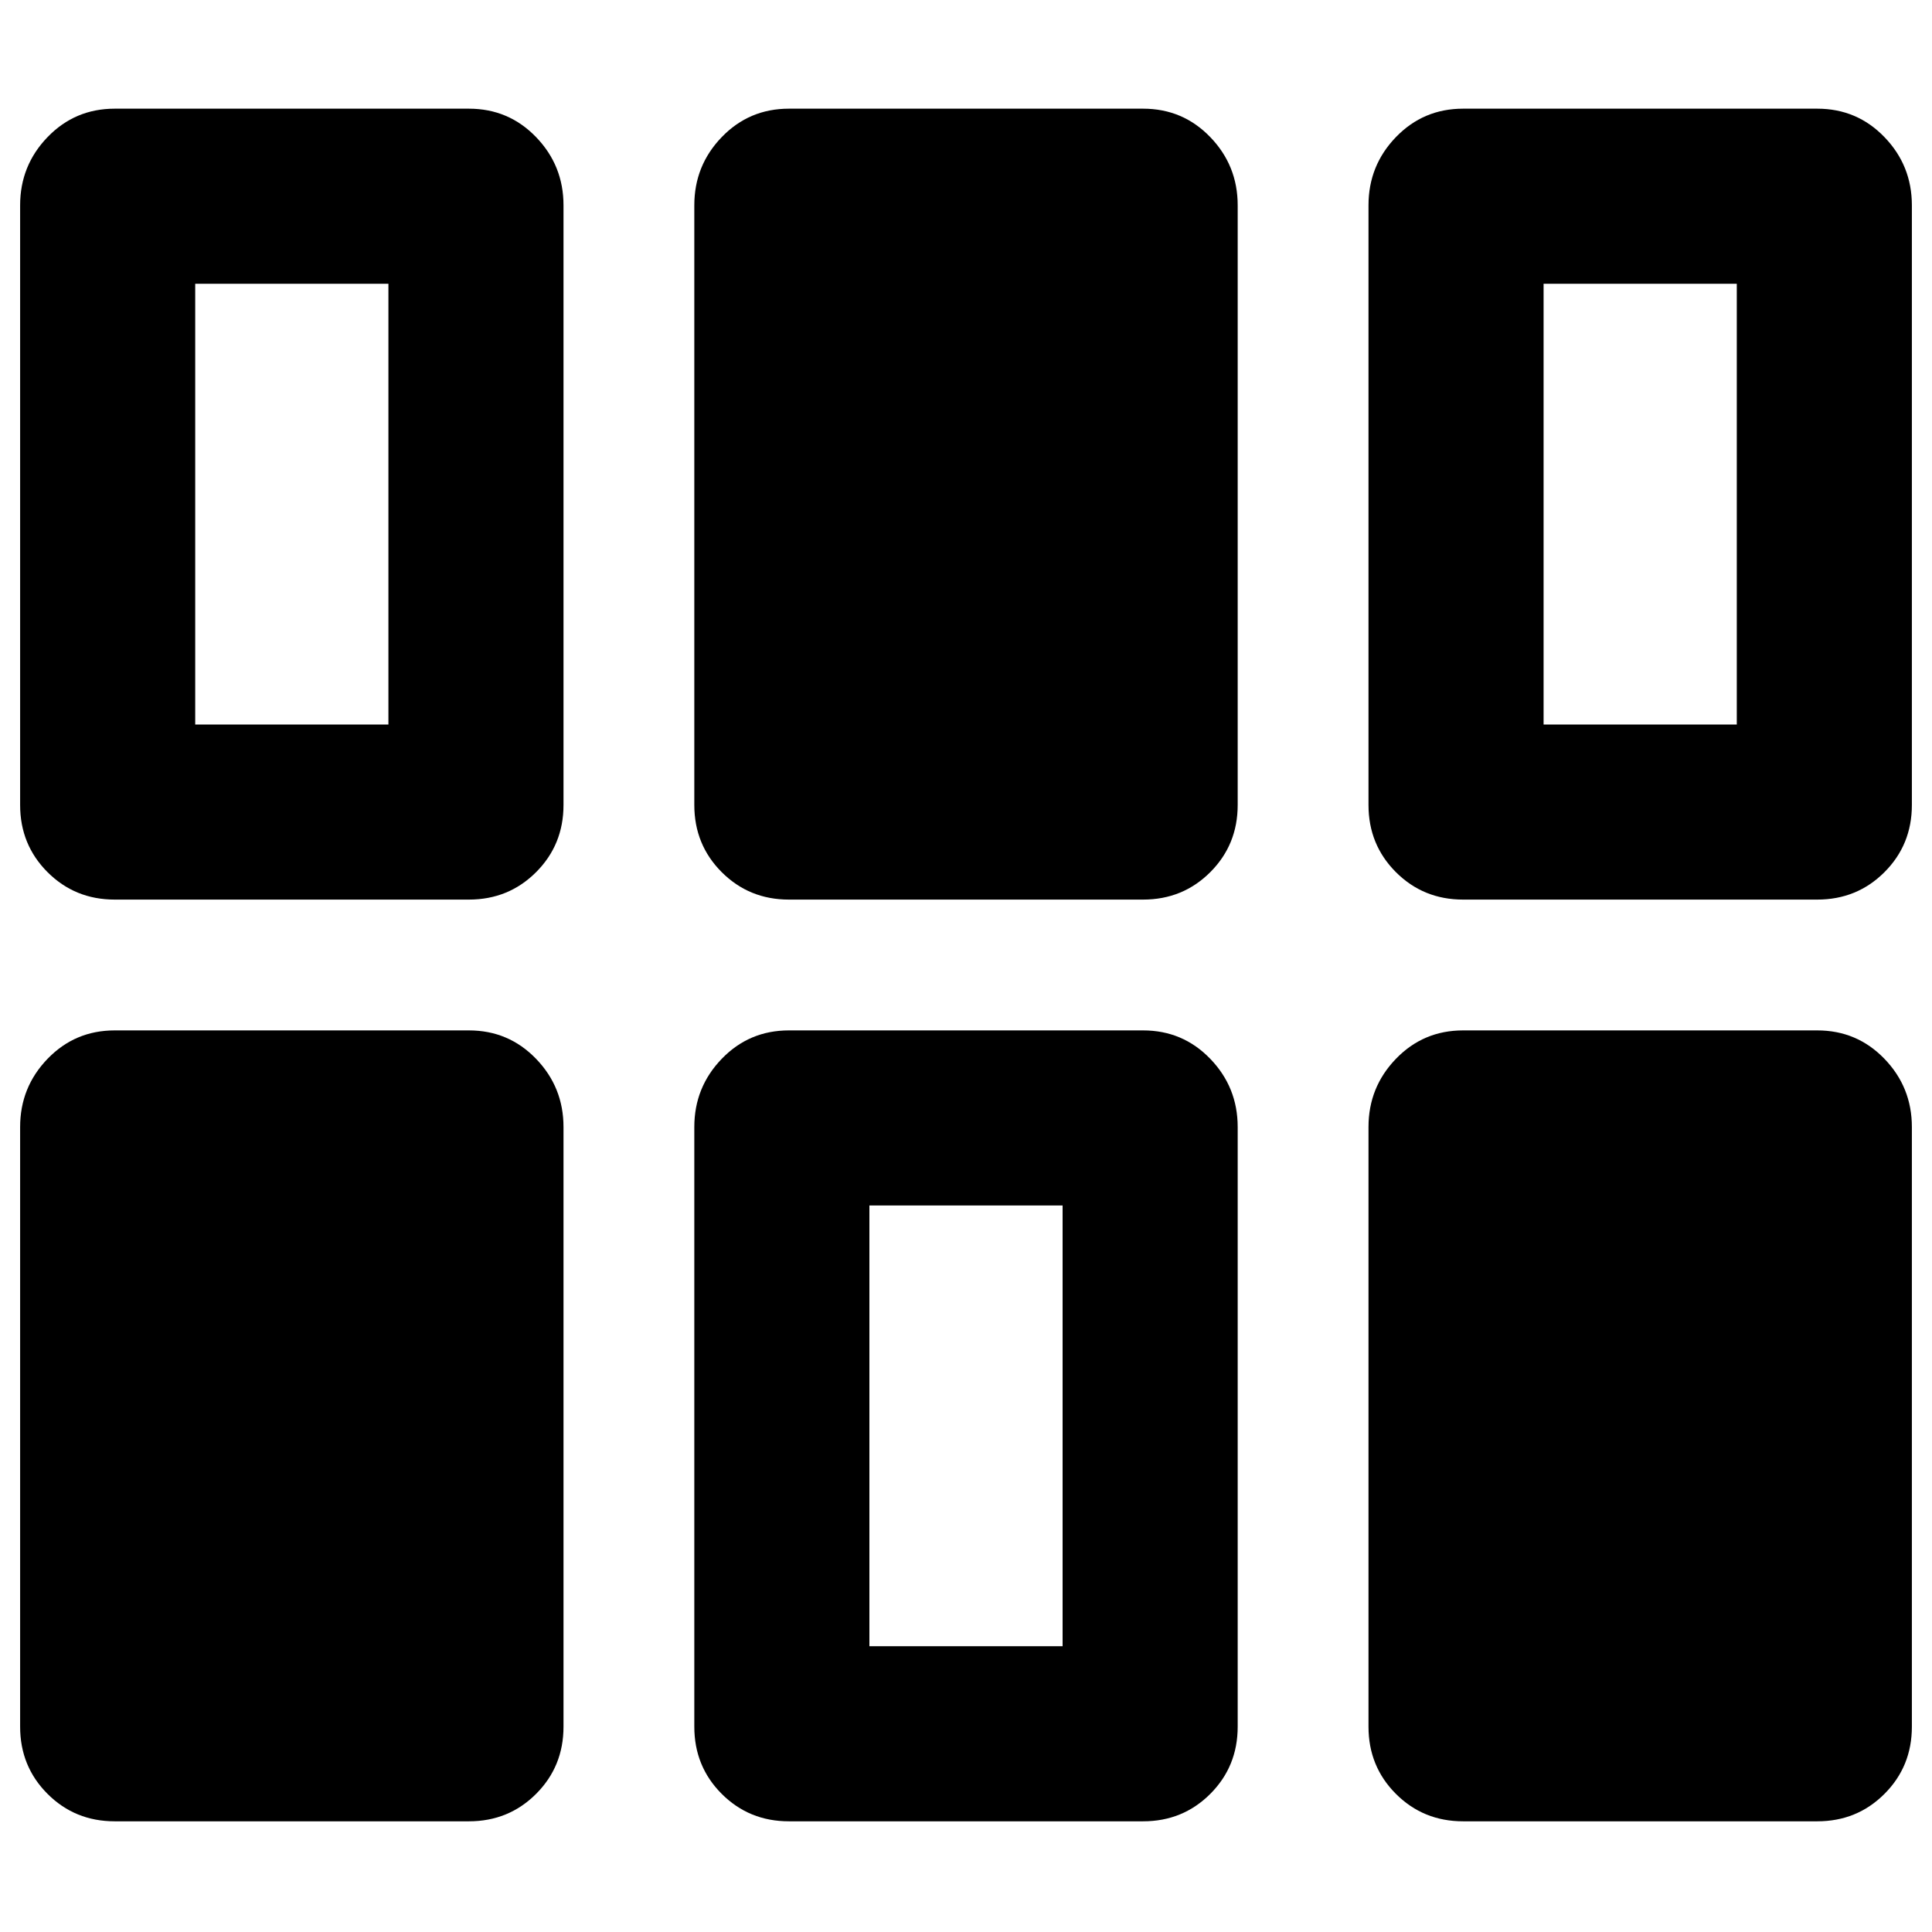<svg xmlns="http://www.w3.org/2000/svg" height="48" viewBox="0 96 960 960" width="48"><path d="M10 954V656q0-19.75 13.625-33.875T57 608h176q19.75 0 33.375 14.125T280 656v298q0 19.75-13.625 33.375T233 1001H57q-19.75 0-33.375-13.625T10 954Zm335 0V656q0-19.75 13.625-33.875T392 608h176q19.75 0 33.375 14.125T615 656v298q0 19.75-13.625 33.375T568 1001H392q-19.75 0-33.375-13.625T345 954Zm335 0V656q0-19.75 13.625-33.875T727 608h176q19.75 0 33.375 14.125T950 656v298q0 19.75-13.625 33.375T903 1001H727q-19.75 0-33.375-13.625T680 954Zm-248-40h96V695h-96v219ZM10 496V198q0-19.75 13.625-33.875T57 150h176q19.75 0 33.375 14.125T280 198v298q0 19.75-13.625 33.375T233 543H57q-19.75 0-33.375-13.625T10 496Zm335 0V198q0-19.75 13.625-33.875T392 150h176q19.75 0 33.375 14.125T615 198v298q0 19.75-13.625 33.375T568 543H392q-19.75 0-33.375-13.625T345 496Zm335 0V198q0-19.75 13.625-33.875T727 150h176q19.75 0 33.375 14.125T950 198v298q0 19.75-13.625 33.375T903 543H727q-19.75 0-33.375-13.625T680 496ZM97 456h96V237H97v219Zm670 0h96V237h-96v219Z"/></svg>